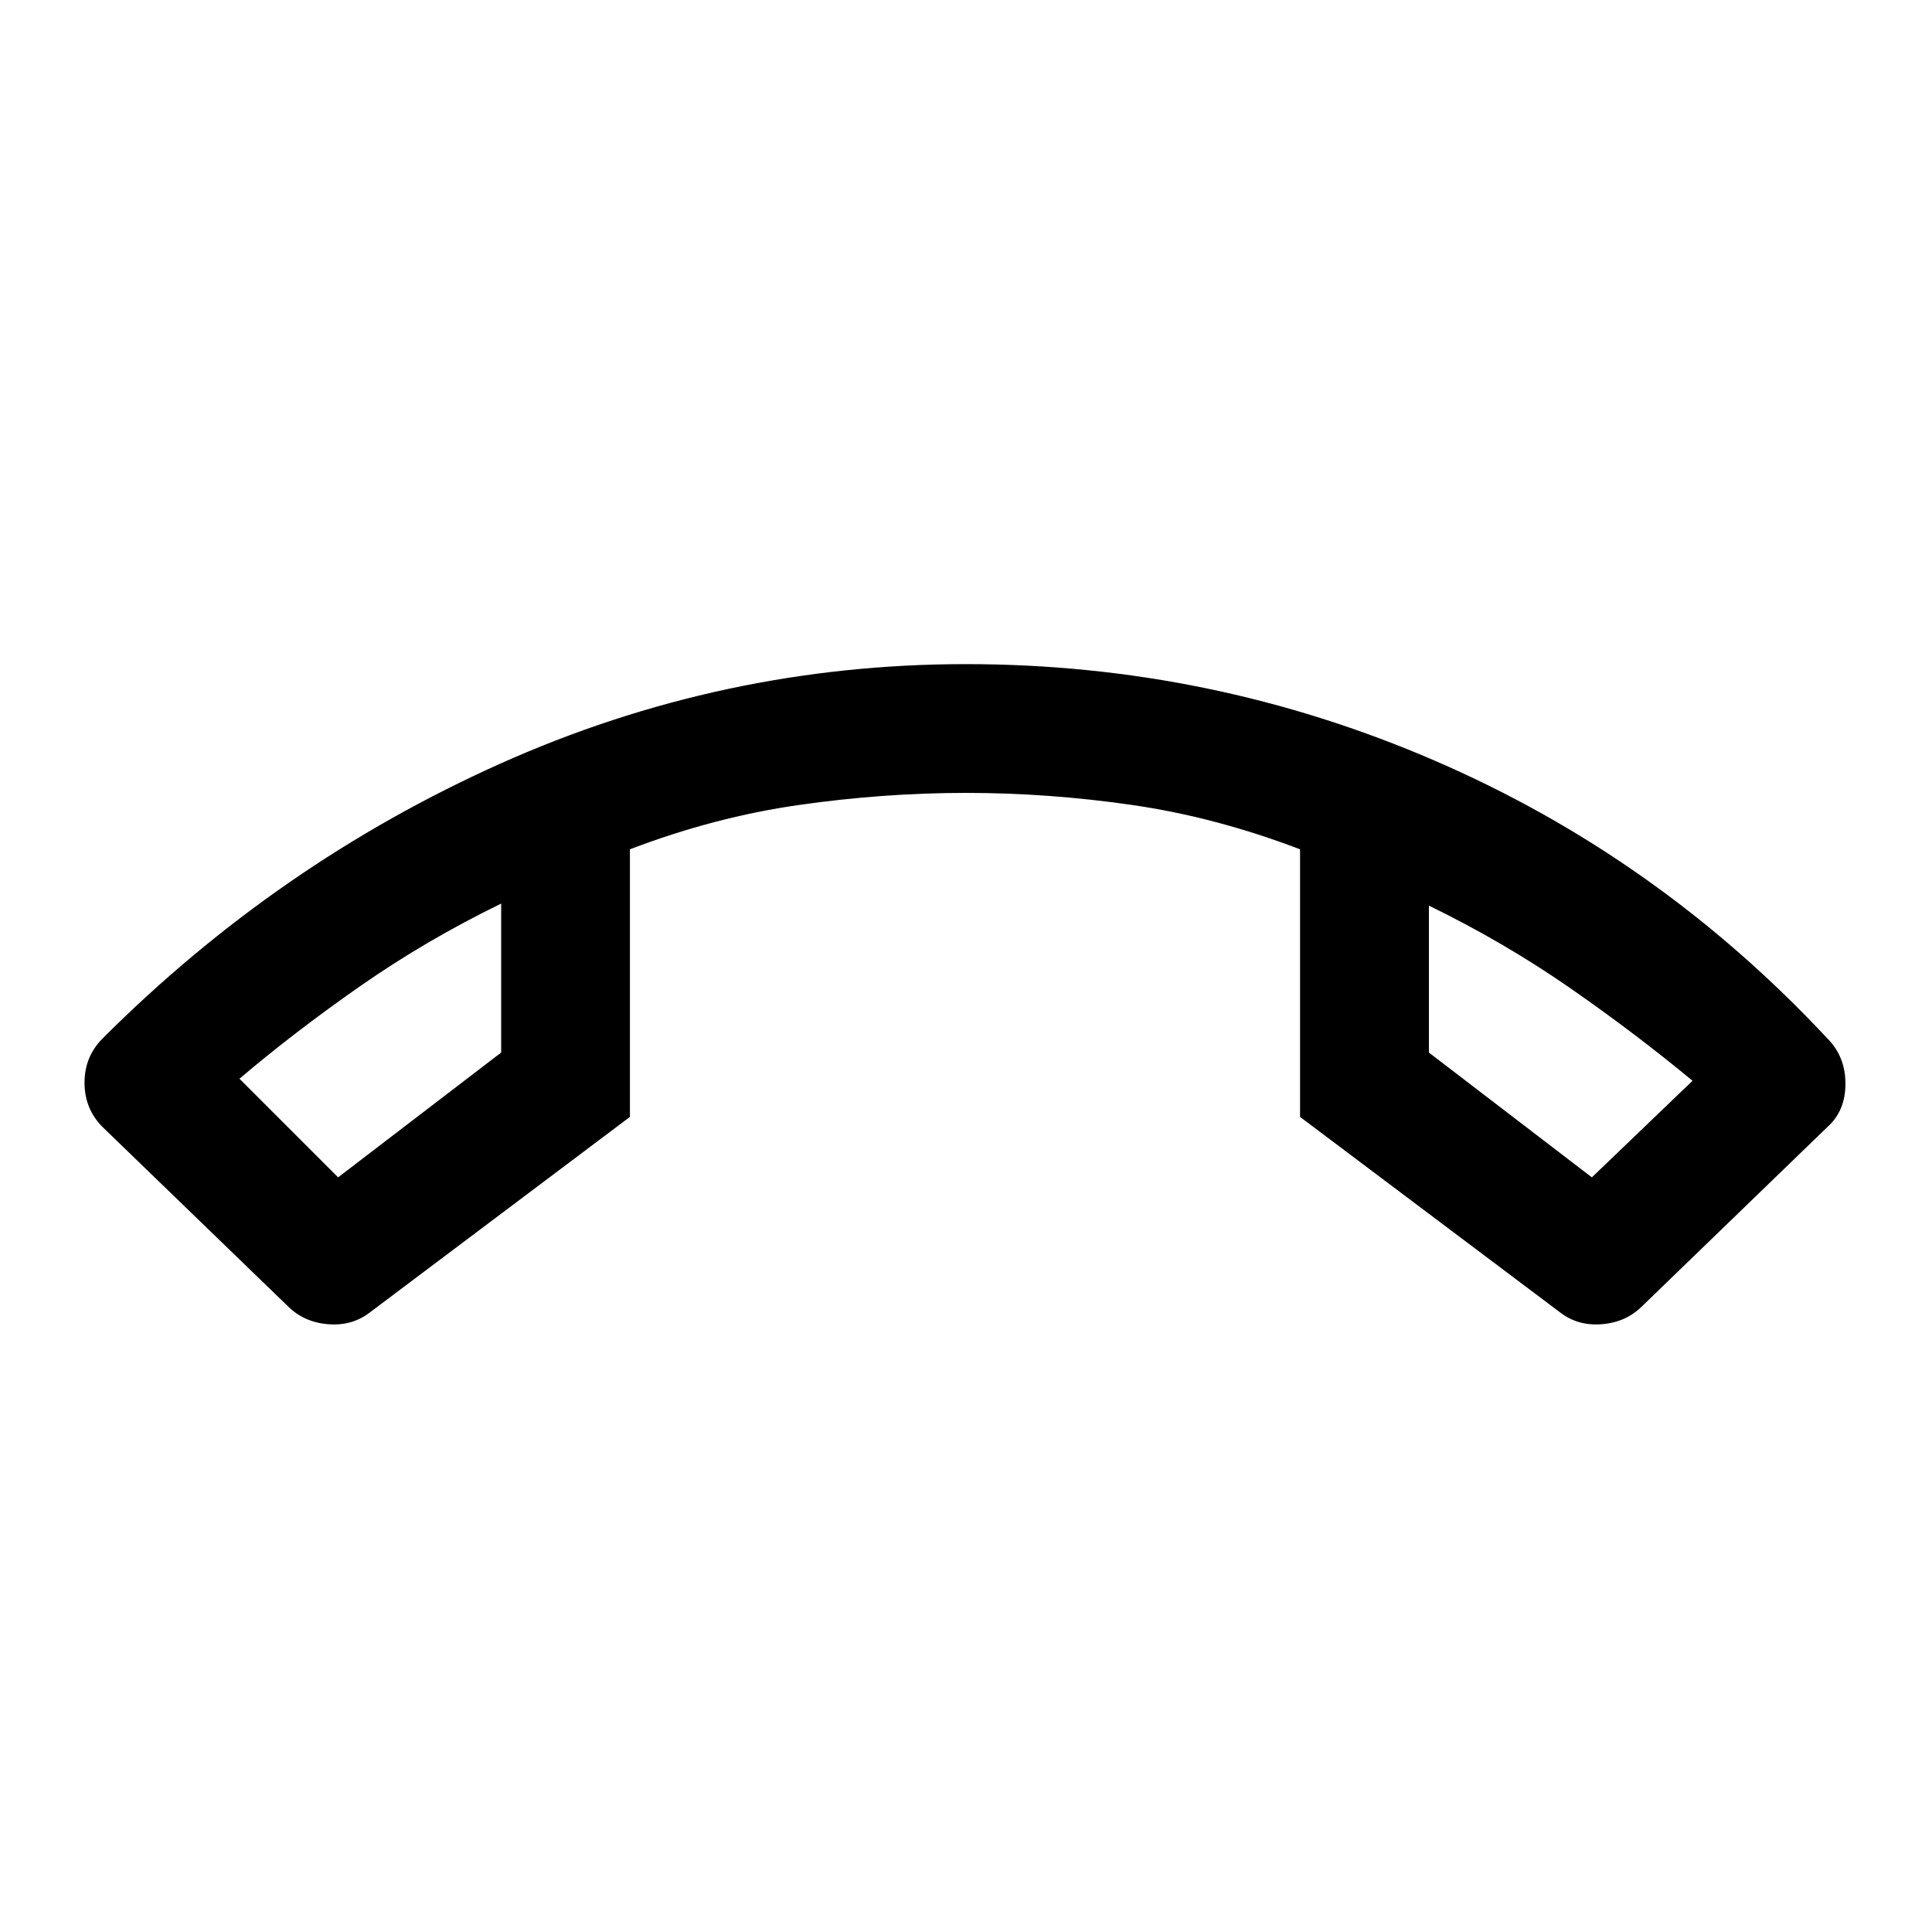 <svg xmlns="http://www.w3.org/2000/svg" height="20" width="20"><path d="M10 6.875q2.542 0 4.854 1 2.313 1 4.063 2.875.187.188.187.469 0 .281-.187.448L17 13.521q-.167.167-.417.187-.25.021-.437-.125l-2.688-2.021v-2.77q-.875-.334-1.739-.459-.865-.125-1.719-.125-.854 0-1.729.125-.875.125-1.75.459v2.77l-2.688 2.021q-.187.146-.437.125-.25-.02-.417-.187l-1.917-1.854q-.187-.188-.187-.459 0-.27.187-.458 1.813-1.812 4.115-2.844Q7.479 6.875 10 6.875Zm-6.5 5.313 1.688-1.292V9.354q-.771.375-1.459.854-.687.48-1.25.959Zm12.979 0 1.042-1q-.604-.5-1.281-.969-.678-.469-1.448-.844v1.521Zm-1.687-2.813Zm-9.604-.021Z"/></svg>